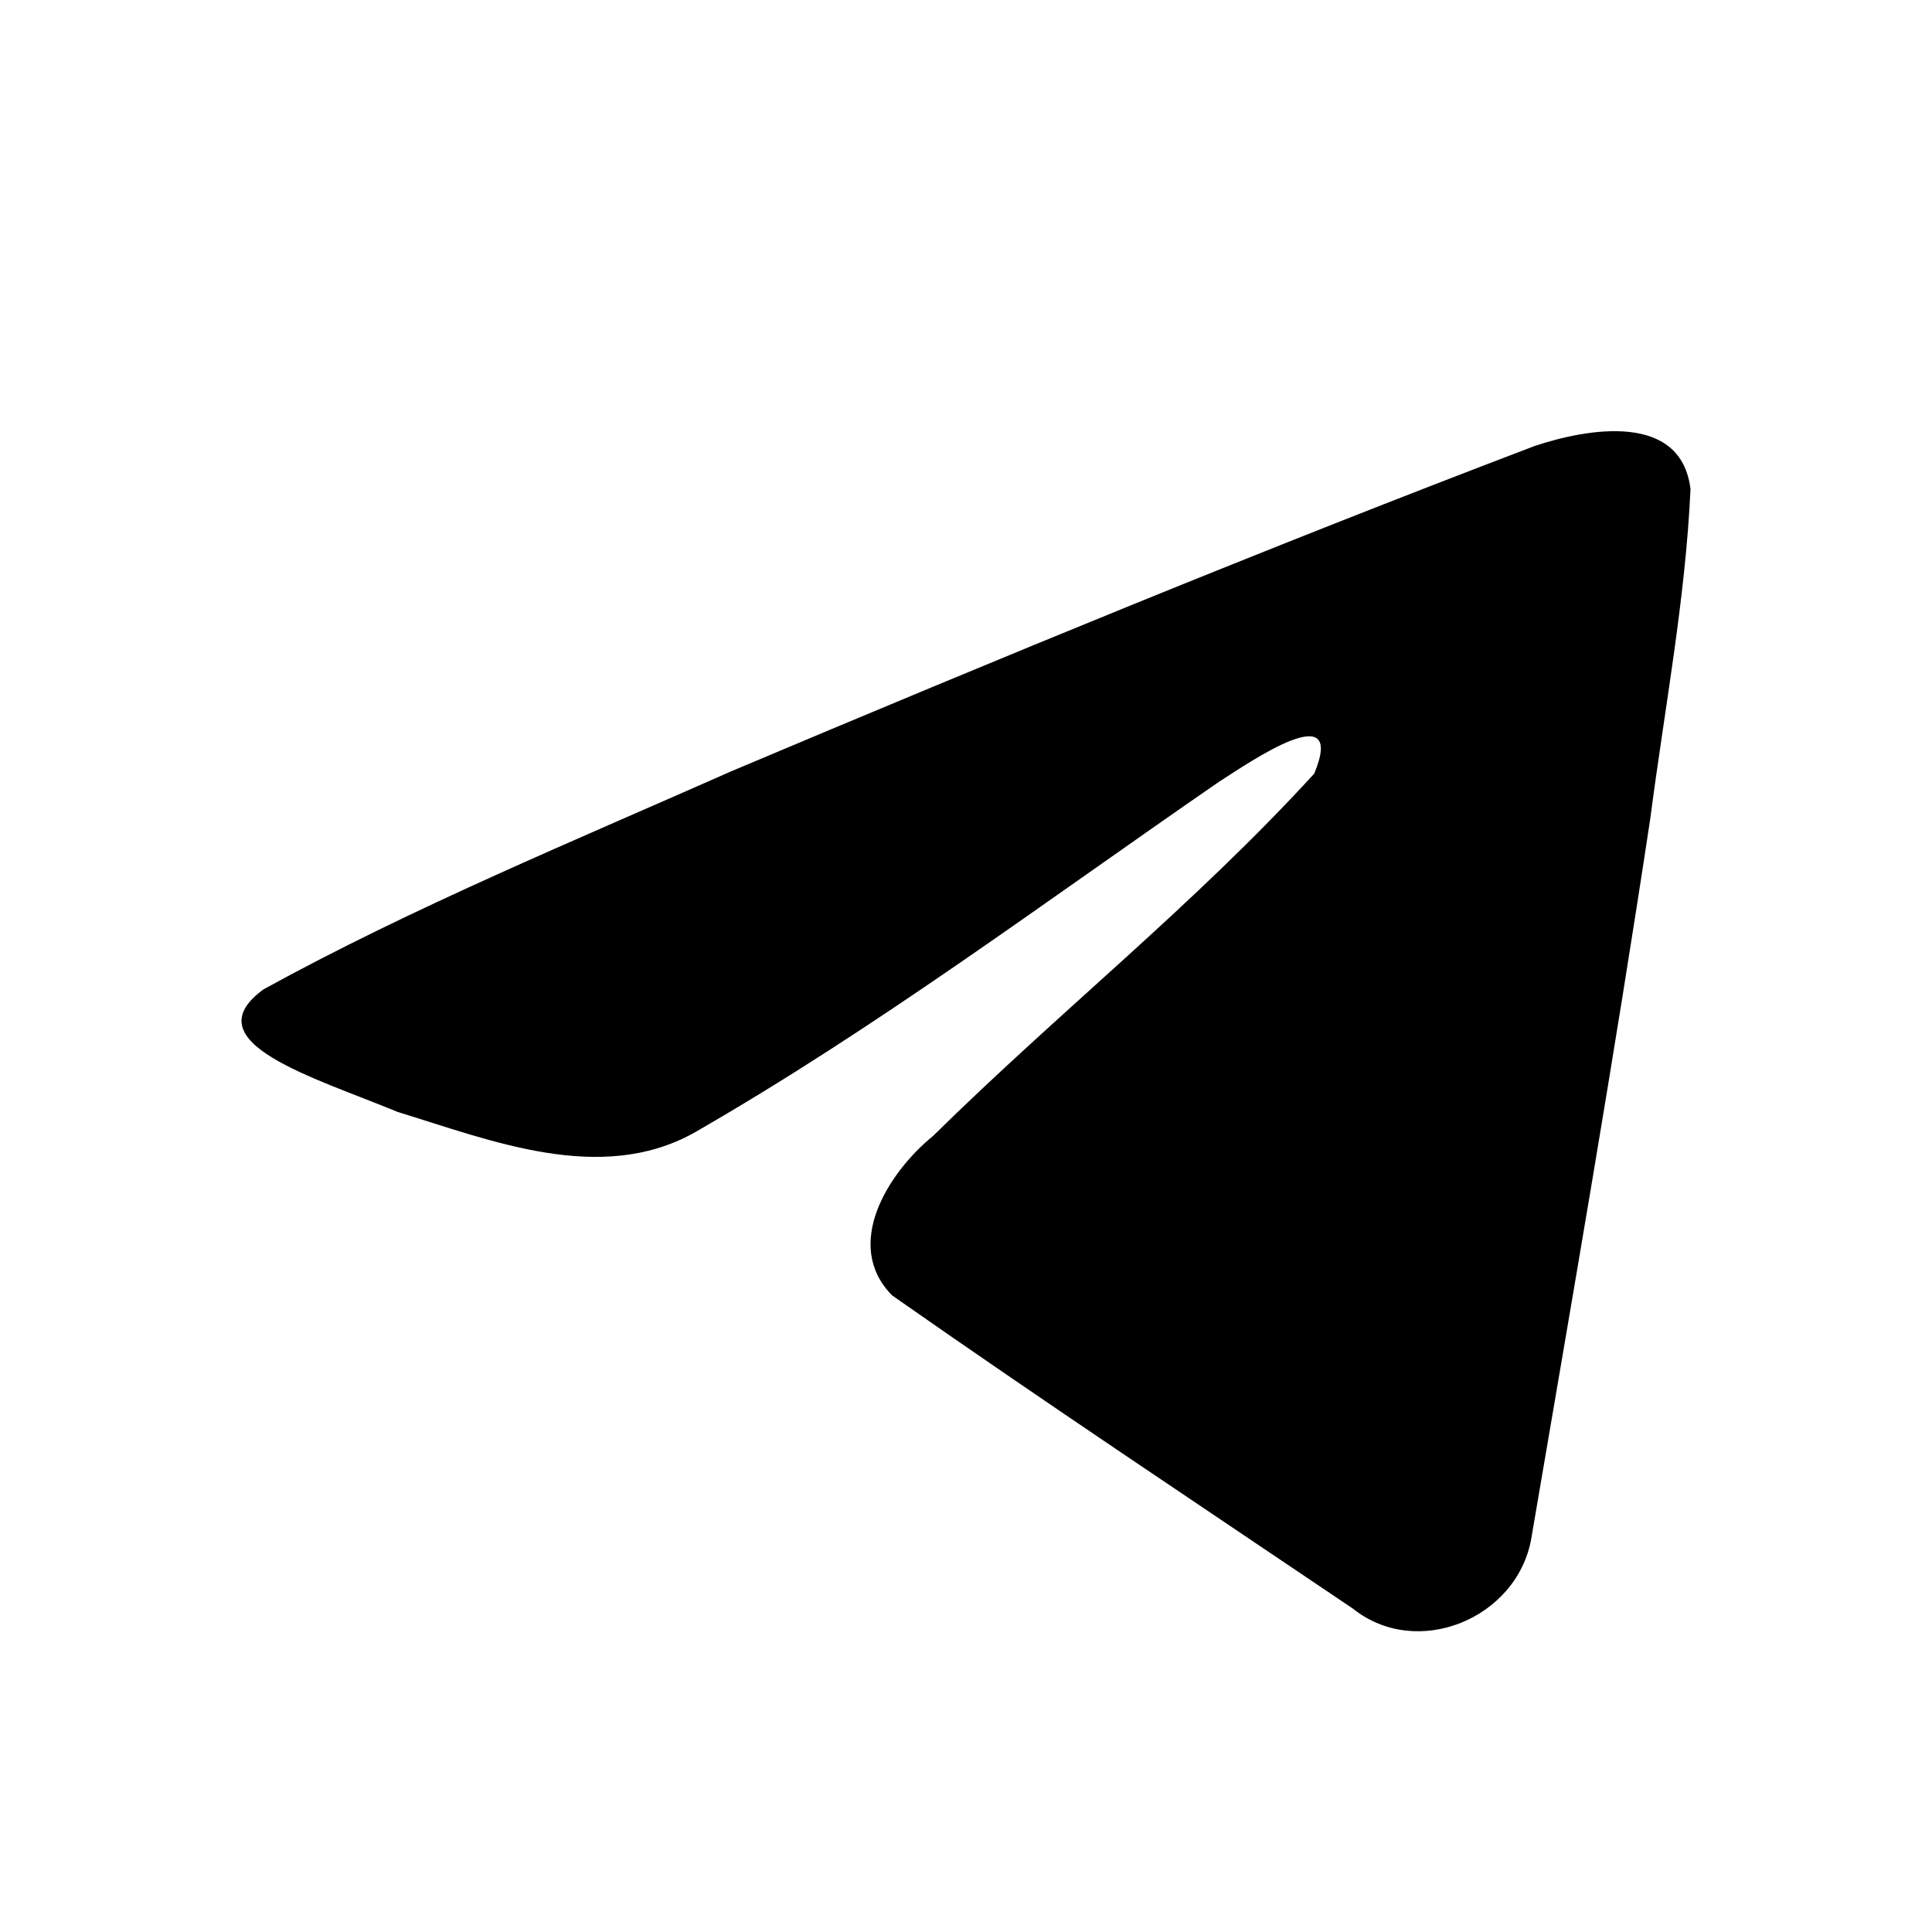 <svg width="24" height="24" viewBox="0 0 24 24" fill="none" xmlns="http://www.w3.org/2000/svg">
    <path d="M3.272 12.291C5.113 11.277 7.169 10.43 9.089 9.579C12.394 8.185 15.711 6.816 19.062 5.541C19.714 5.323 20.885 5.111 21 6.077C20.937 7.445 20.678 8.804 20.501 10.164C20.05 13.154 19.53 16.133 19.022 19.113C18.847 20.106 17.604 20.62 16.808 19.984C14.896 18.693 12.969 17.414 11.082 16.092C10.463 15.464 11.037 14.562 11.589 14.113C13.164 12.561 14.834 11.242 16.326 9.61C16.729 8.638 15.54 9.457 15.147 9.709C12.991 11.194 10.888 12.771 8.615 14.076C7.454 14.716 6.101 14.169 4.94 13.813C3.899 13.382 2.375 12.948 3.272 12.291L3.272 12.291Z" fill="currentColor"/>
</svg>
